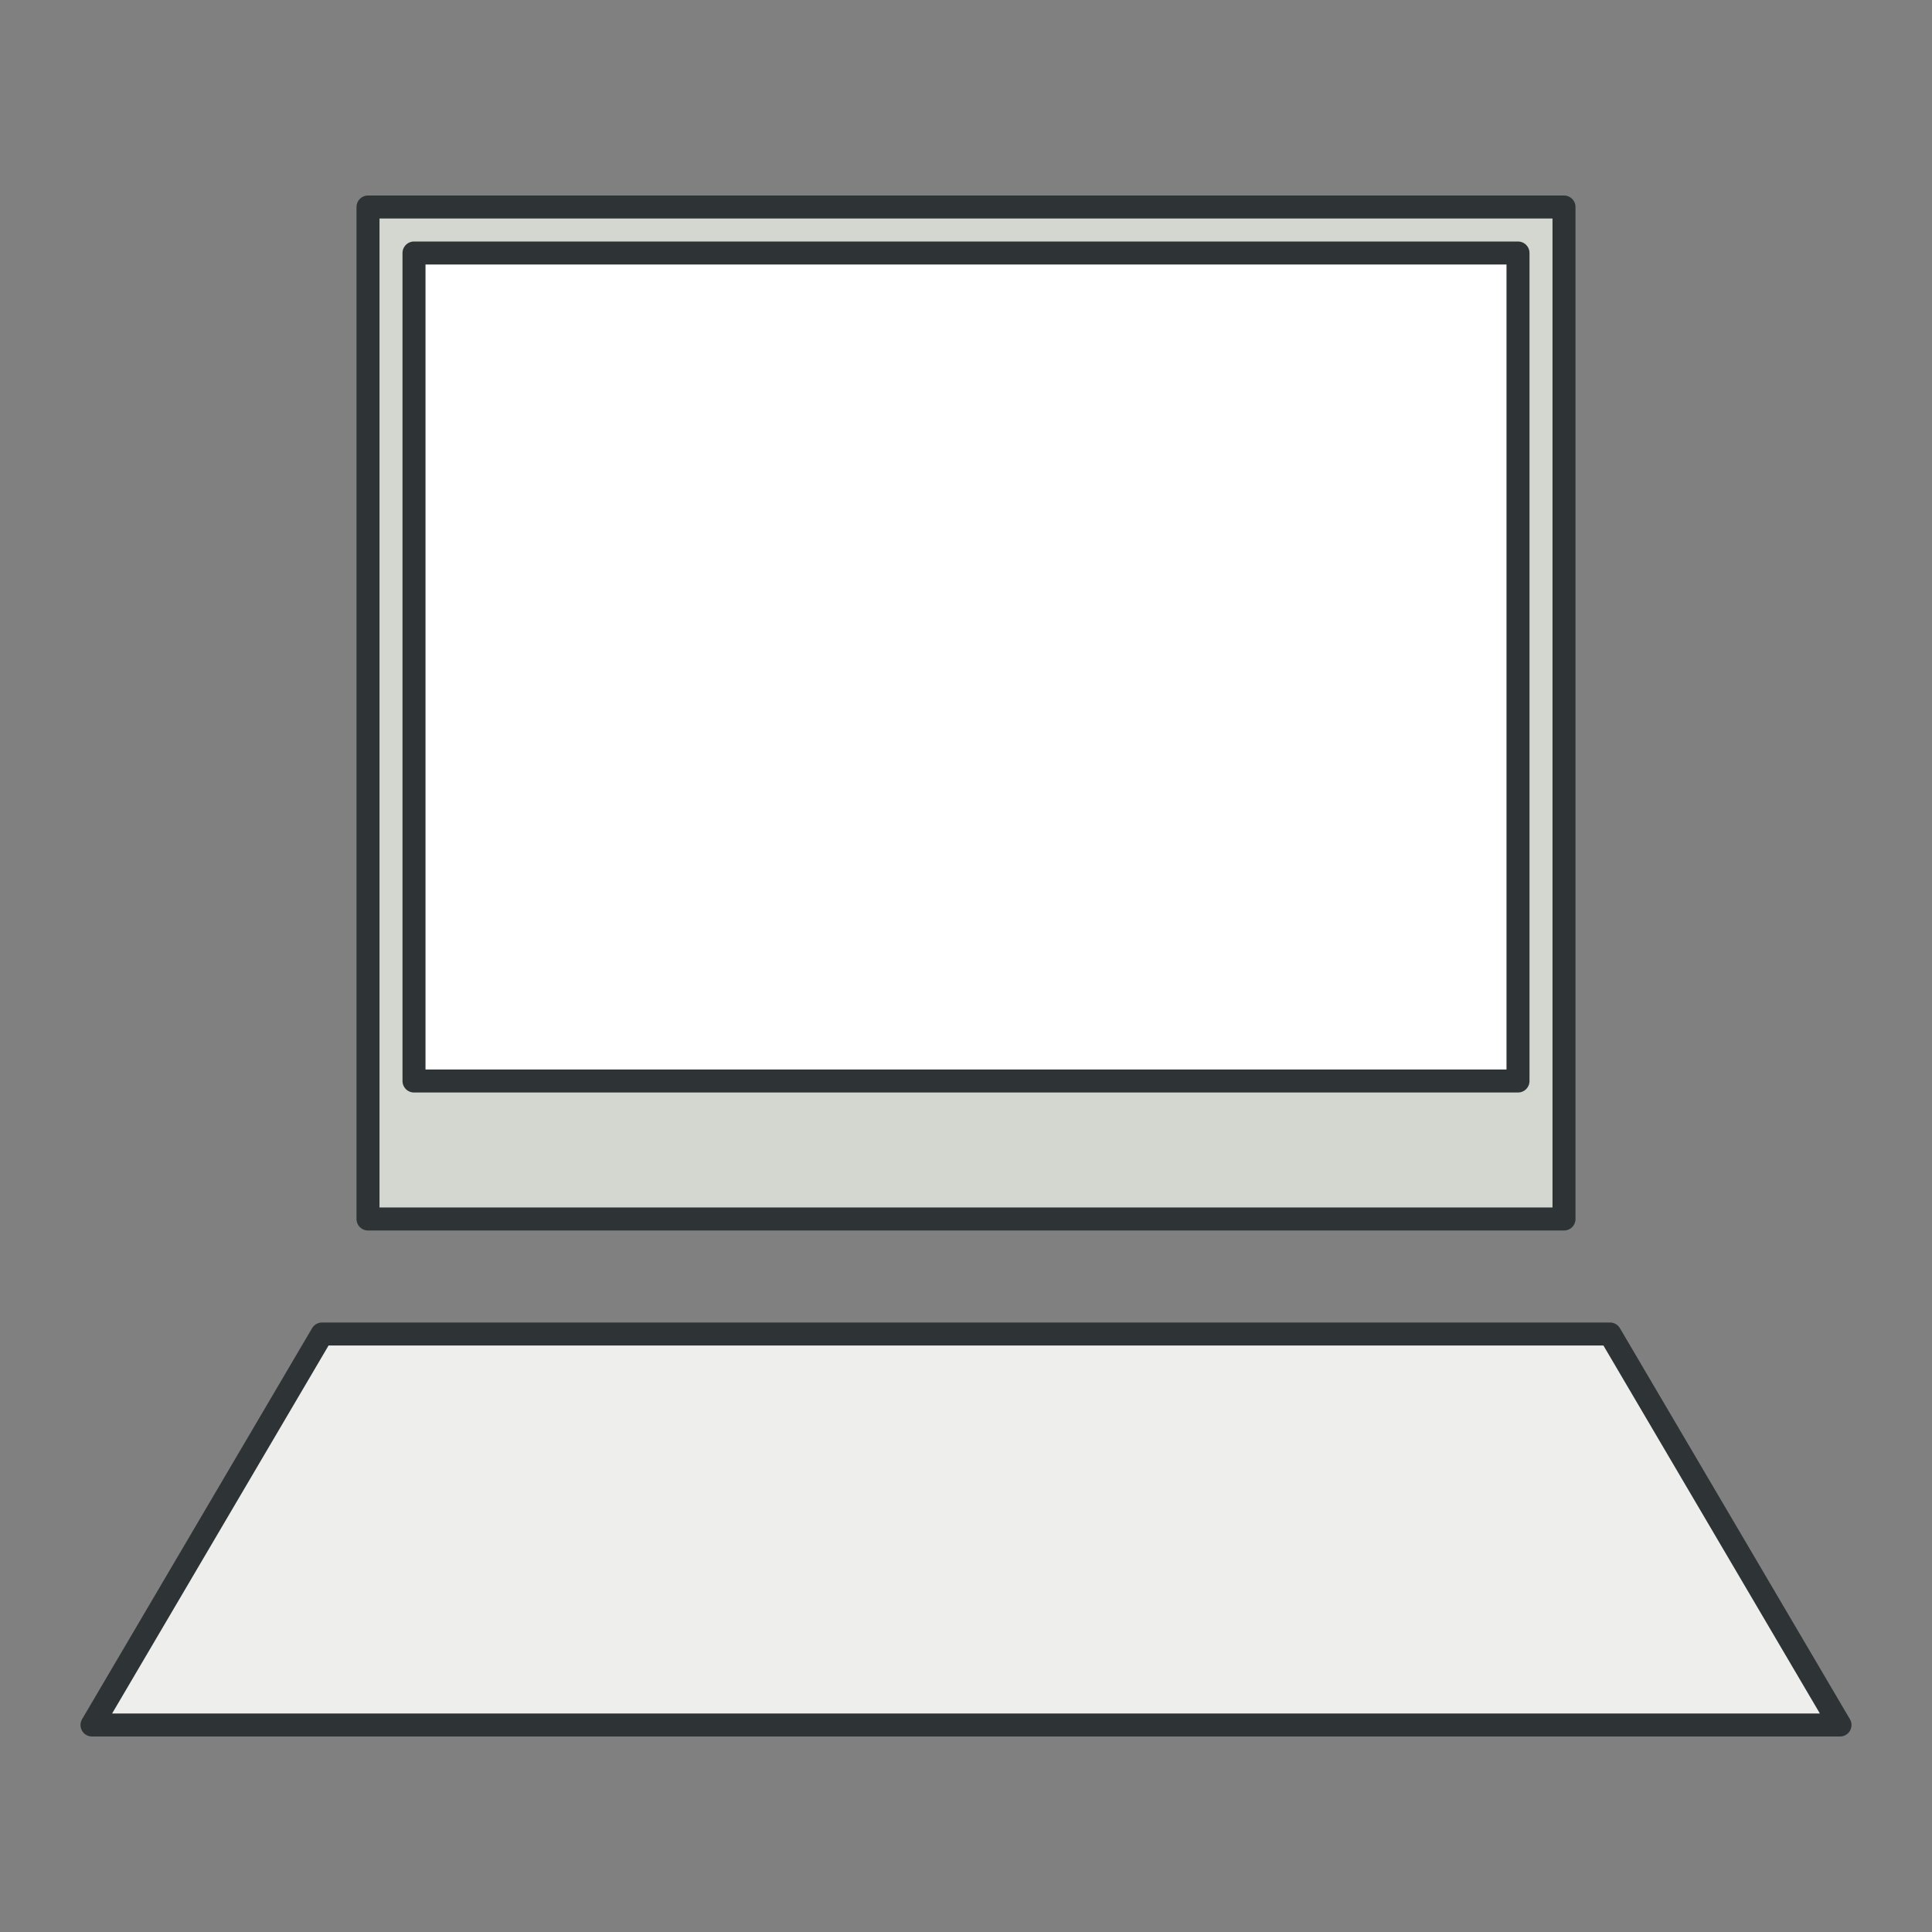 <?xml version="1.0" encoding="utf-8"?>
<svg
	version="1.1"
	xmlns:rdf="http://www.w3.org/1999/02/22-rdf-syntax-ns#"
	xmlns:dc="http://purl.org/dc/elements/1.1/"
	xmlns:cc="http://creativecommons.org/ns#"
	xmlns="http://www.w3.org/2000/svg"
	width="420"
	height="420">
<rect width="100%" height="100%" style="fill:#808080;stroke:none;opacity:1;fill-opacity:1"/>
<style type="text/css">
<![CDATA[
* {
	stroke: #2E3436;
	stroke-linejoin: round;
	stroke-width: 5;
}
.bezel {
	fill: #D3D7CF;
}
.screen {
	fill: #FFF;
}
.keyboard {
	fill: #EEEEEC;
}
]]>
</style>
<rect x="80" y="45" width="260" height="220" class="bezel"/>
<rect x="90" y="55" width="240" height="180" class="screen"/>
<path d="M20,375 l50,-85 h280 l50,85 z" class="keyboard"/>
</svg>
